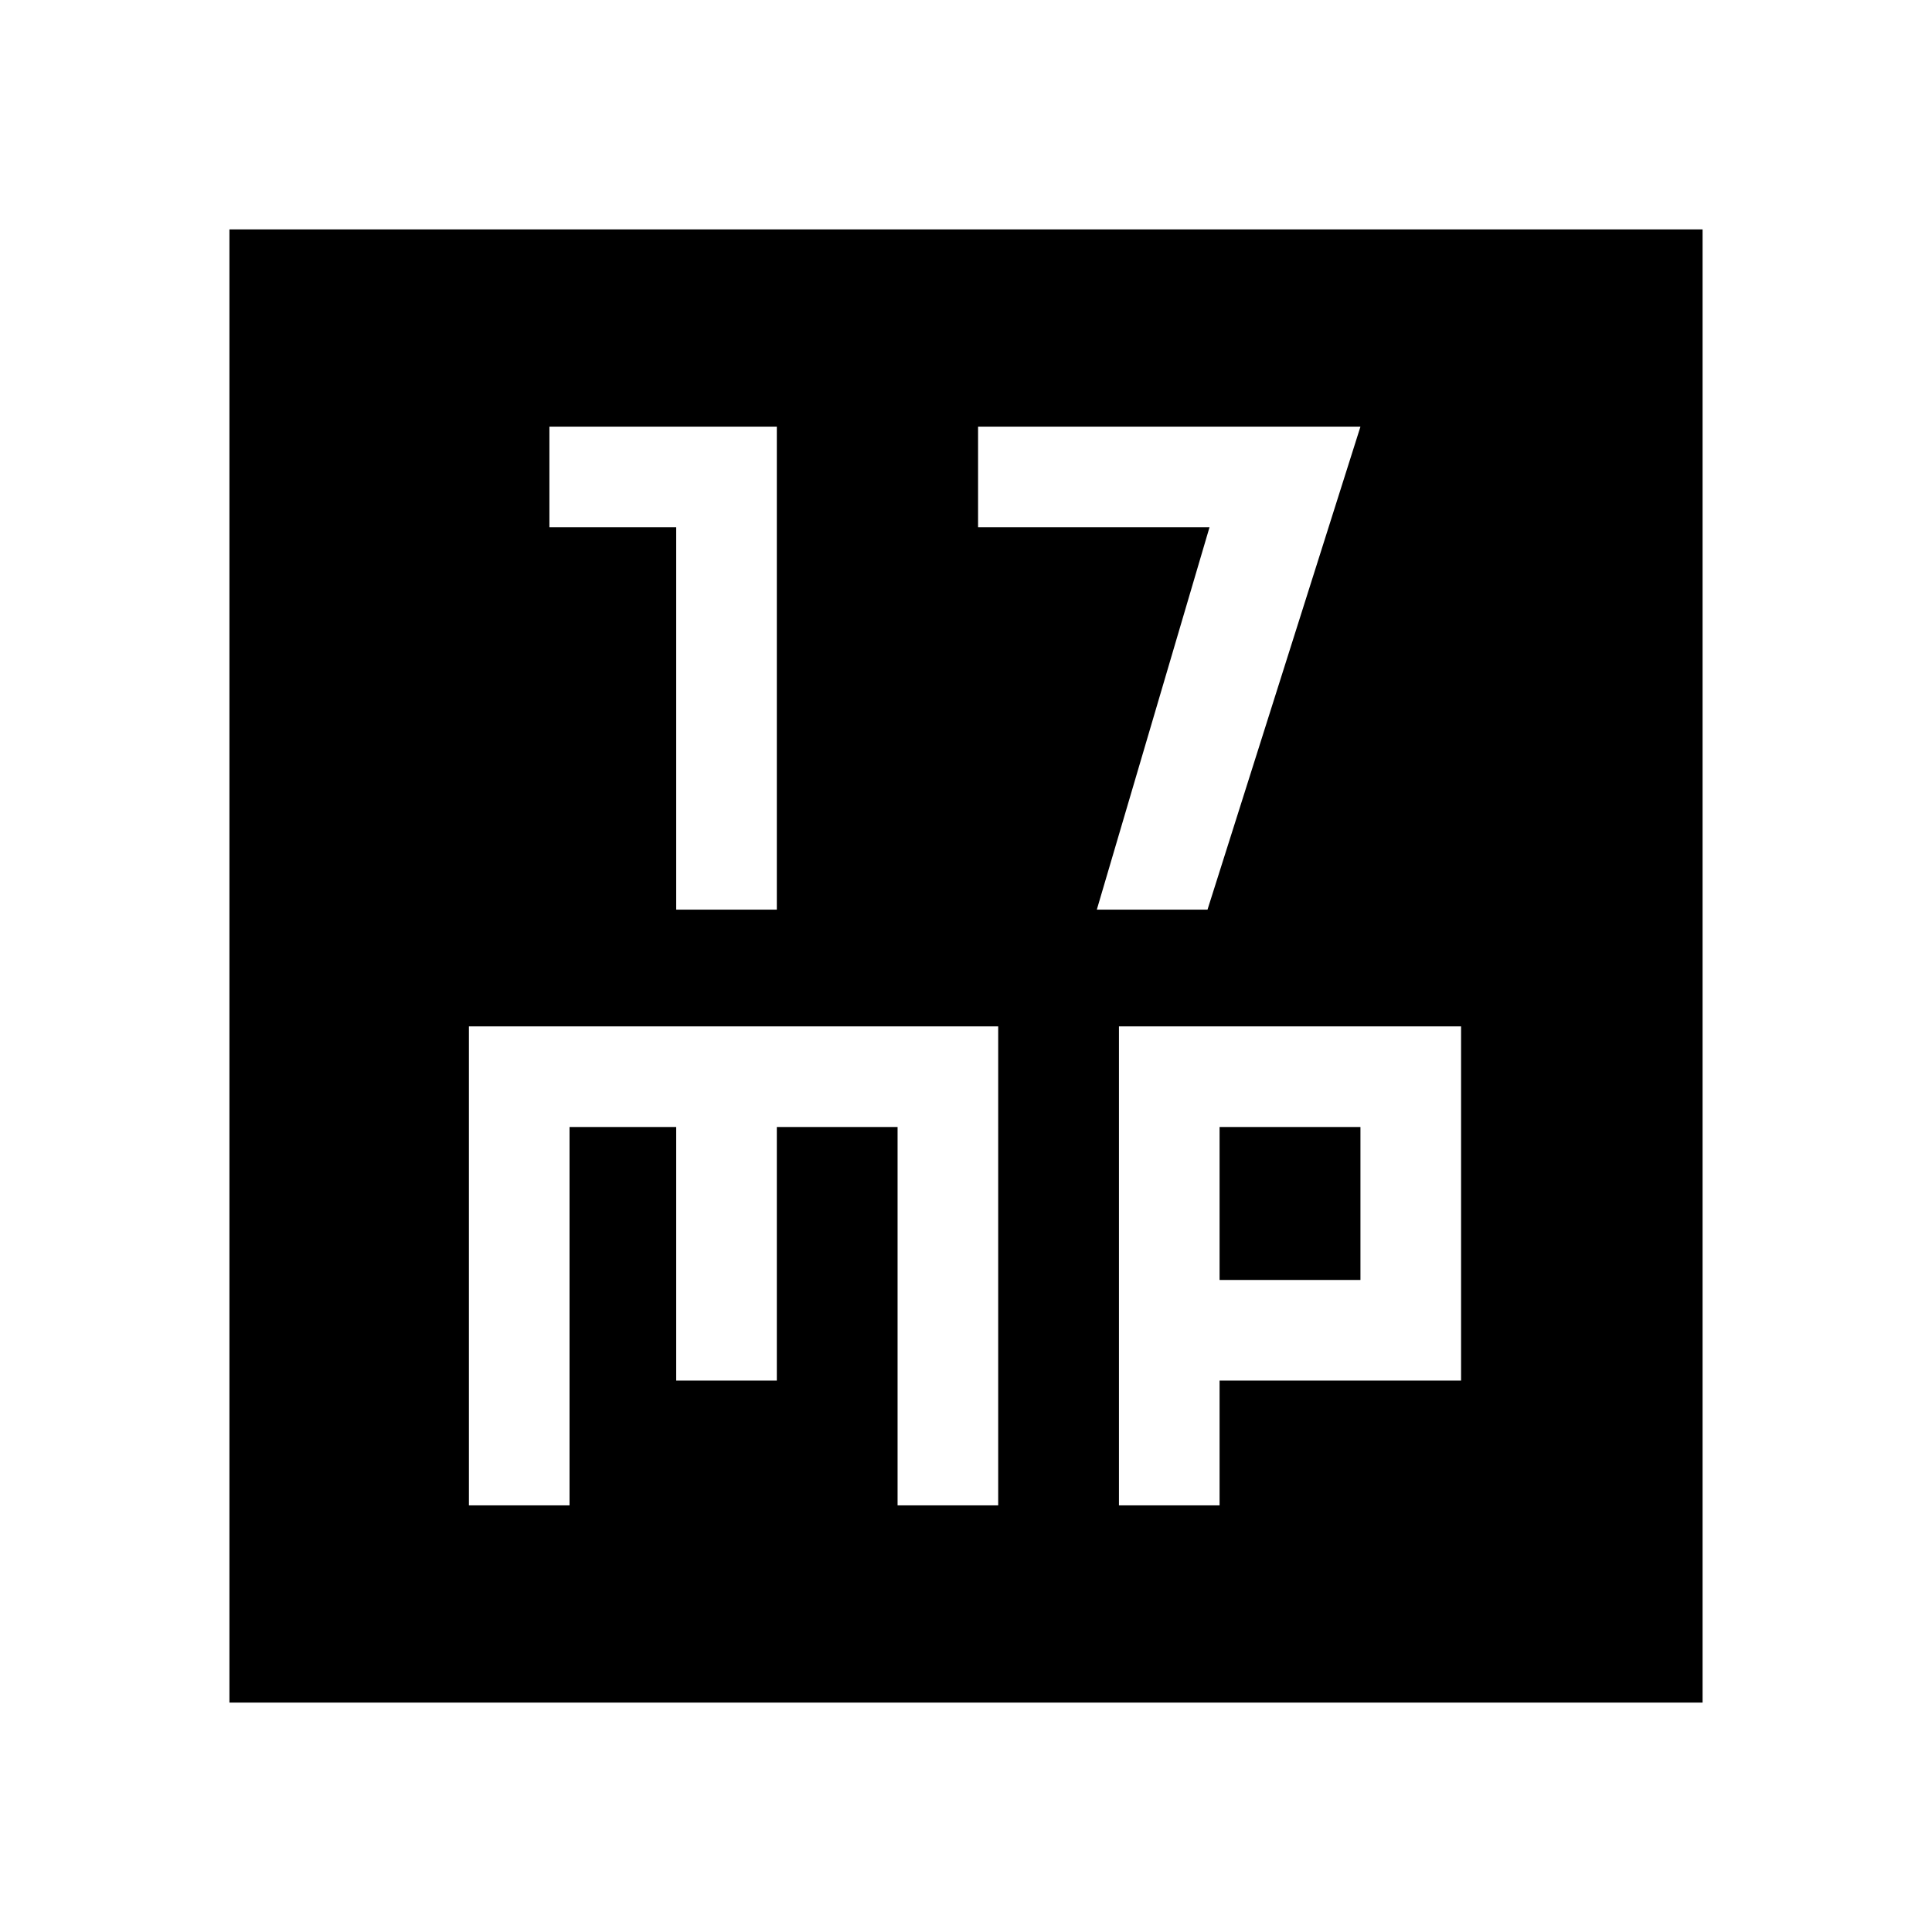 <svg xmlns="http://www.w3.org/2000/svg" width="48" height="48" viewBox="0 0 48 48"><path d="M16.8 22.6h2.5v-12h-5.65v2.5h3.15Zm10.45 0H30l3.8-12h-9.5v2.5h5.75ZM5.7 42.3V5.7h36.6v36.6Zm5.95-4.9h2.5V28h2.65v6.3h2.5V28h3v9.4h2.5V25.5H11.65Zm16.15 0h2.5v-3.1h6v-8.8h-8.5Zm2.5-9.4h3.5v3.8h-3.5Z"/></svg>